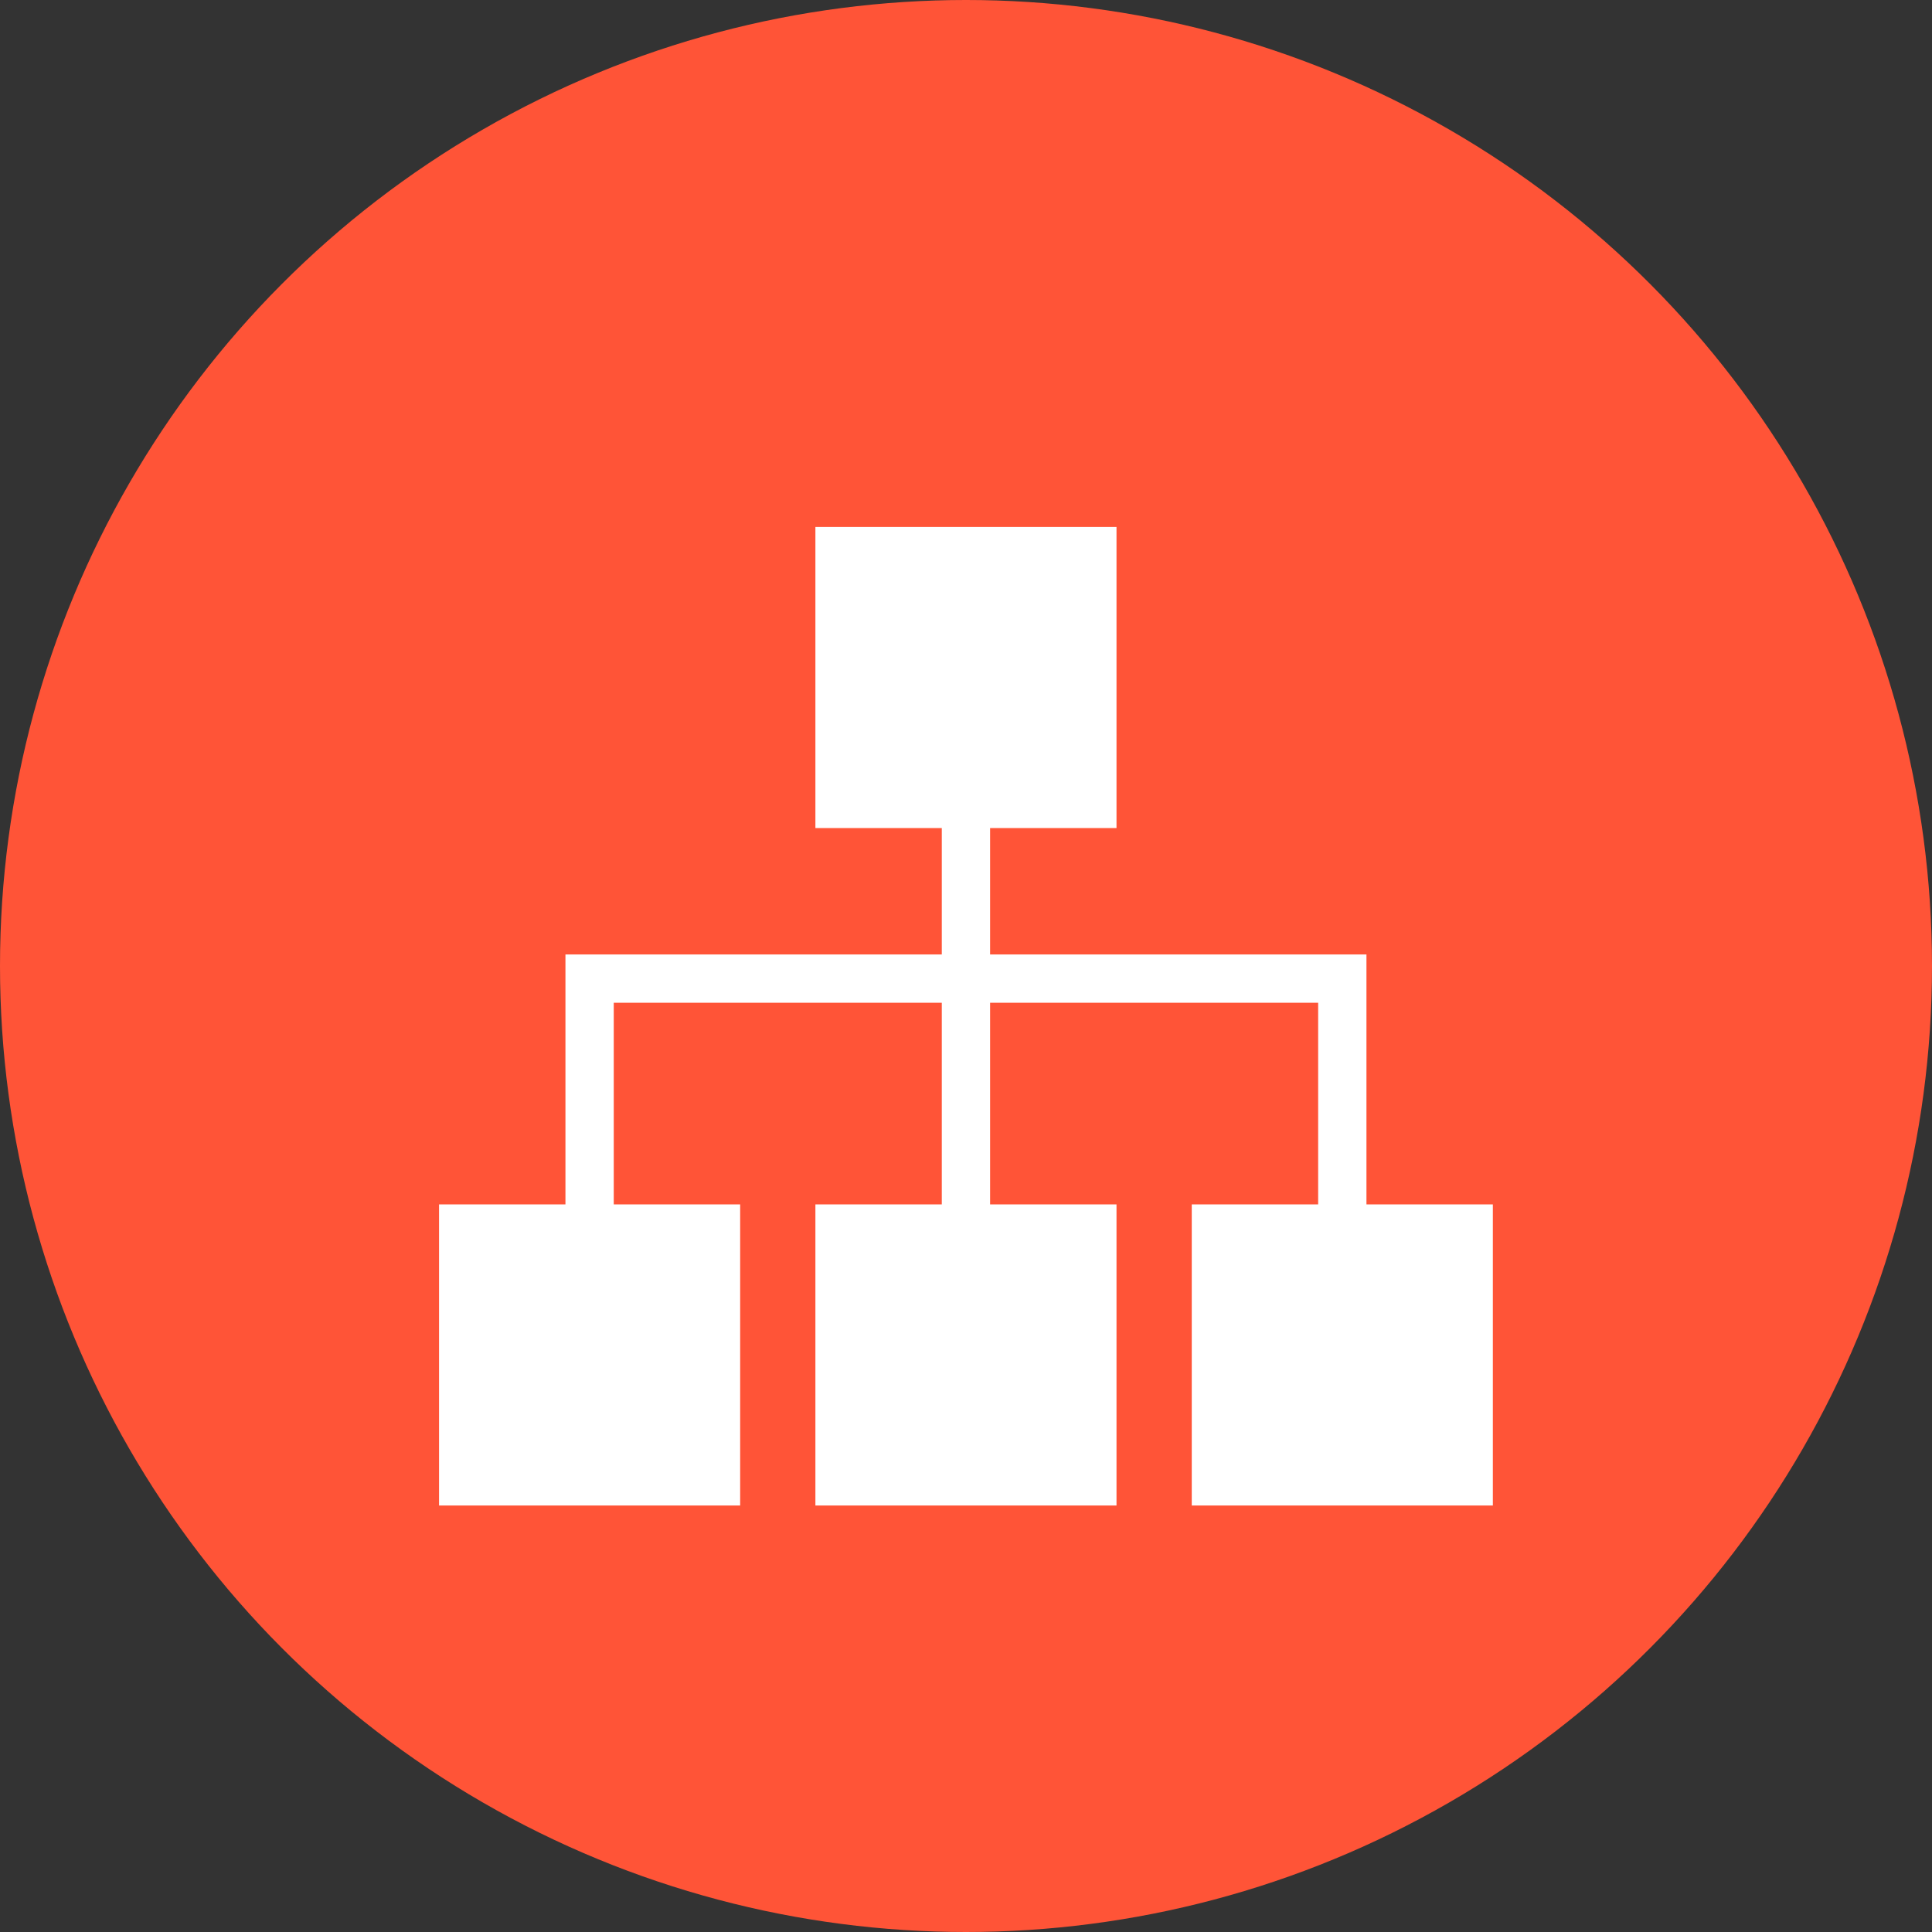 <svg width="40" height="40" viewBox="0 0 40 40" fill="none" xmlns="http://www.w3.org/2000/svg">
<rect x="0" y="0" width="40" height="40" fill="#333333" stroke="none"/>
<circle cx="20" cy="20" r="20" fill="#FF5437"/>
<path fill-rule="evenodd" clip-rule="evenodd" d="M16.882 10.91H23.116V17.144H16.882V10.91ZM12.707 24.936H15.324V31.17H9.09V24.936H11.707V20.261V19.761H12.207H19.499V17.144H20.499V19.761H27.791H28.291V20.261V24.936H30.908V31.17H24.674V24.936H27.291V20.761H20.499V24.936H23.116V31.17H16.882V24.936H19.499V20.761H12.707V24.936Z" fill="white"/>
</svg>

